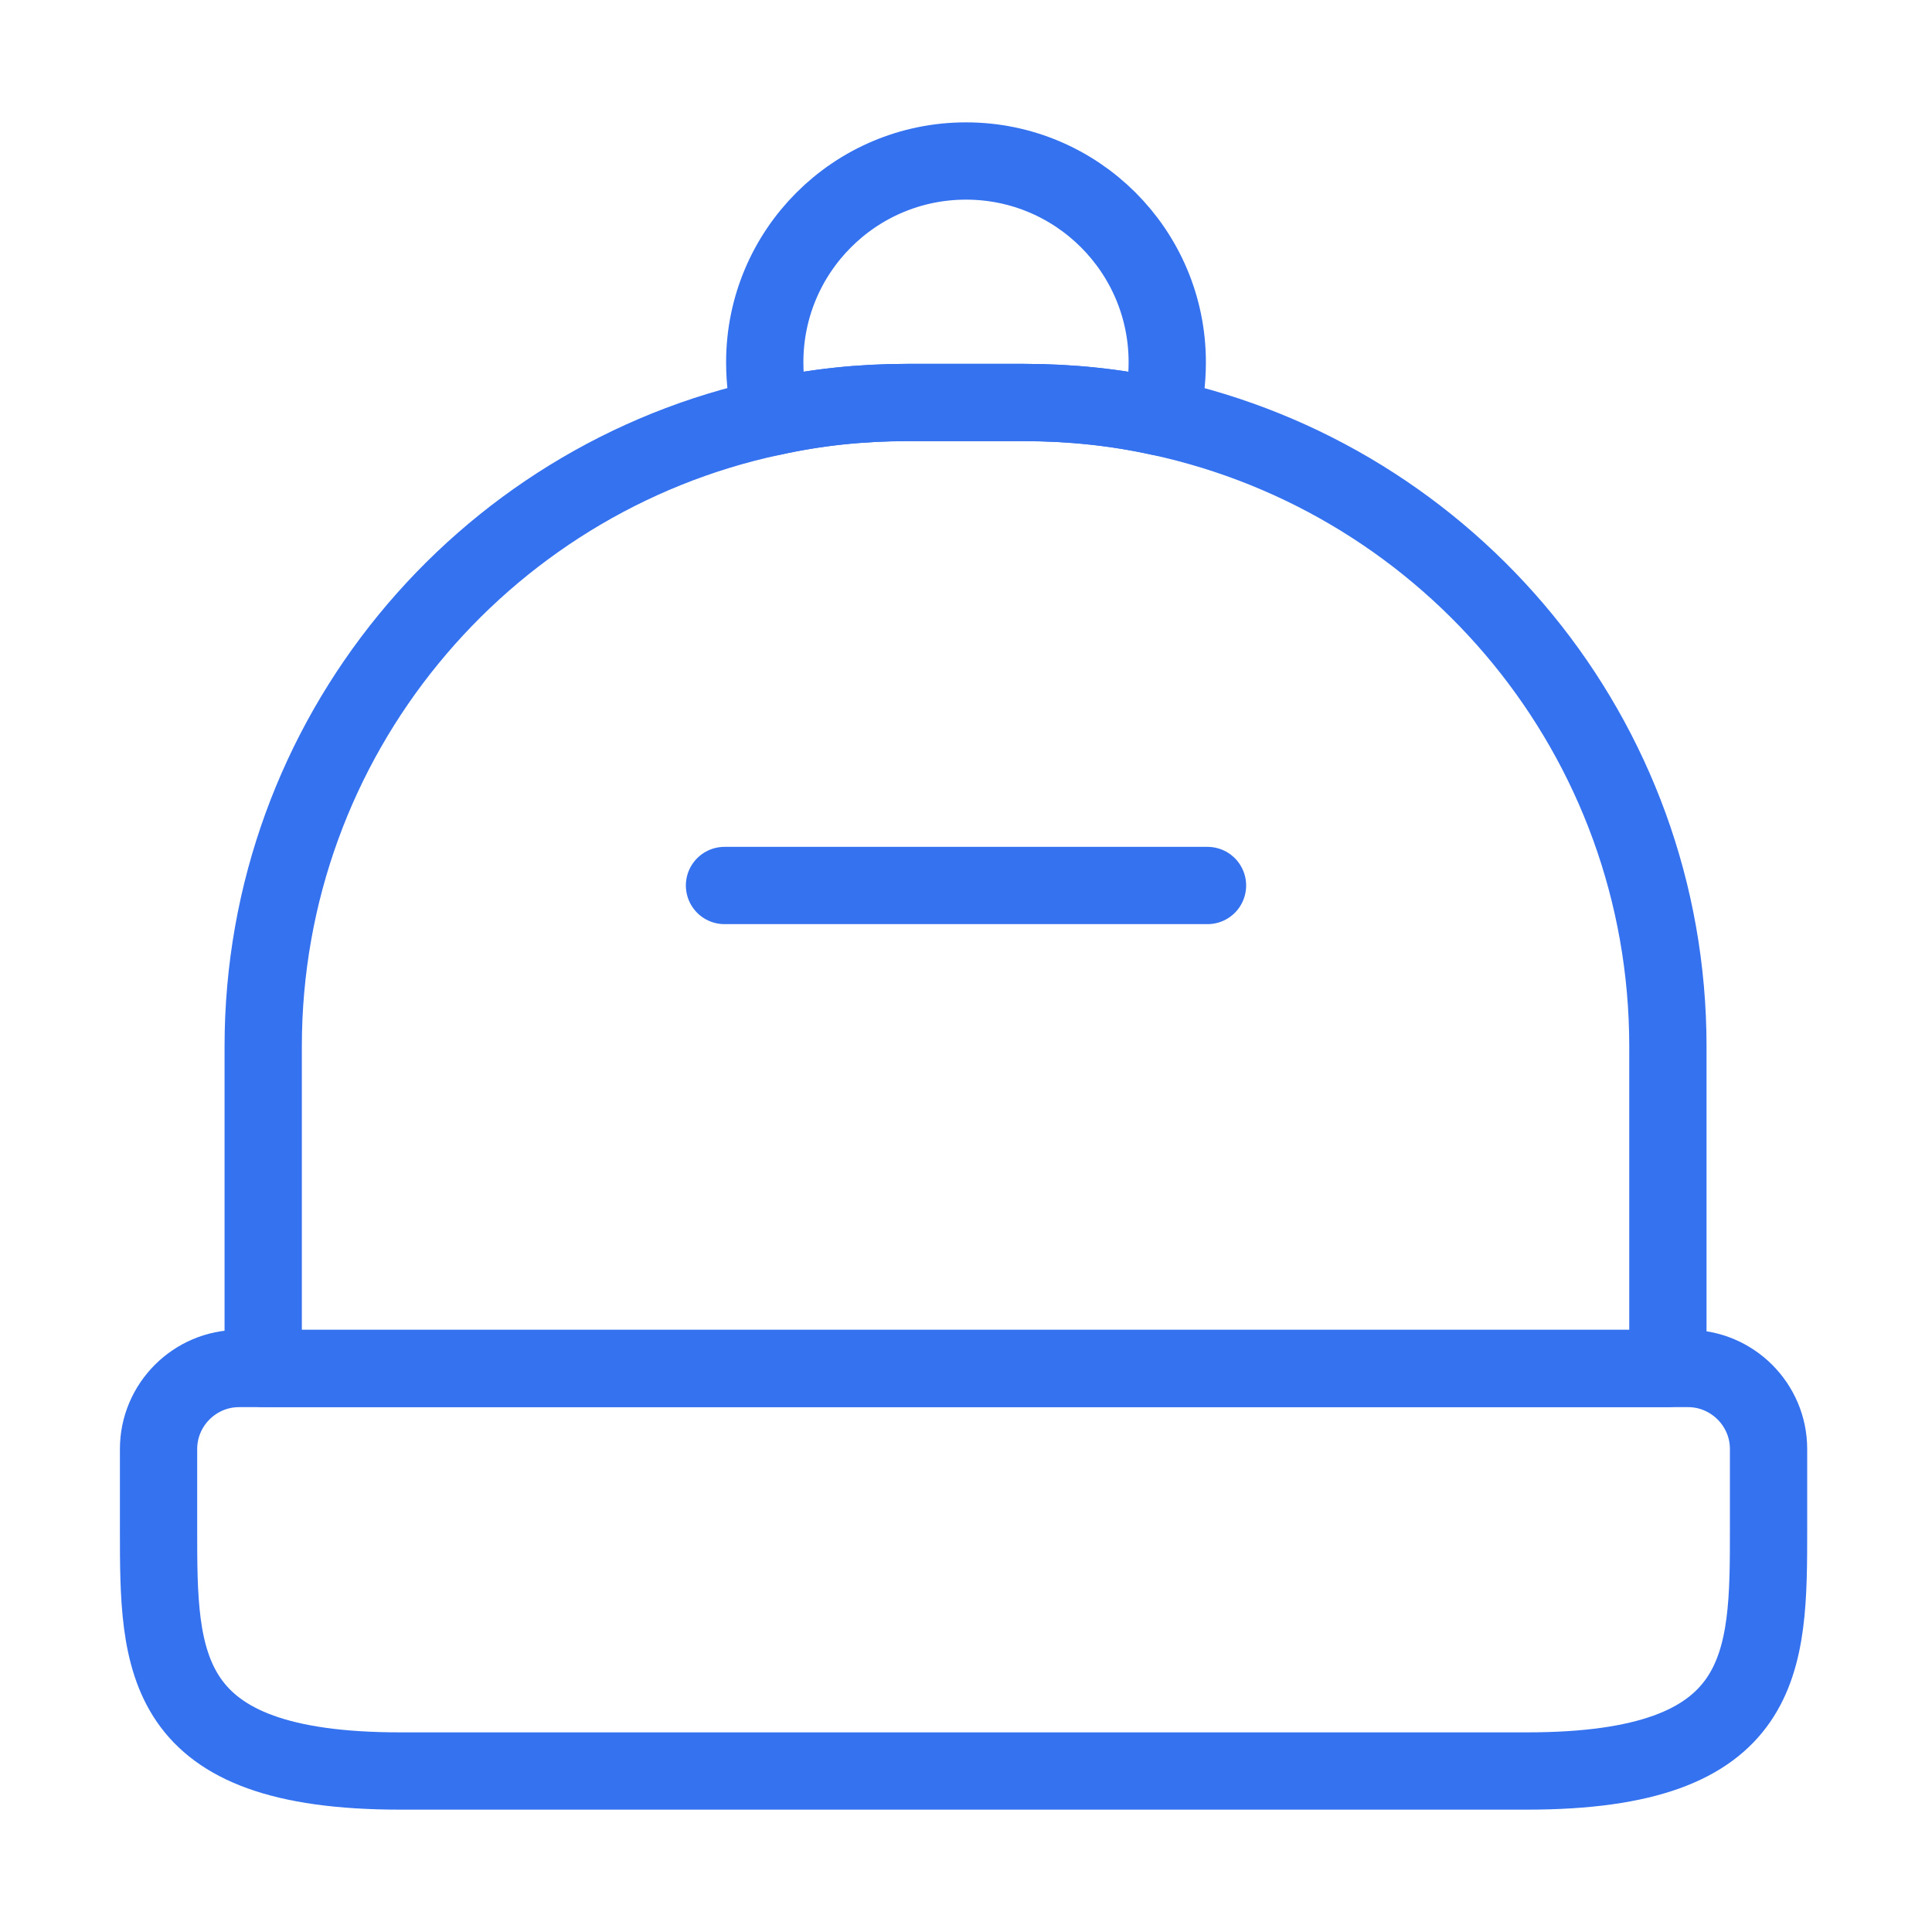 <svg width="30" height="30" viewBox="0 0 30 30" fill="none" xmlns="http://www.w3.org/2000/svg">
<path d="M23.712 27.5H6.212C2.462 27.5 2.462 25.812 2.462 23.75V22.5C2.462 21.812 3.024 21.25 3.712 21.25H26.212C26.899 21.25 27.462 21.812 27.462 22.5V23.75C27.462 25.812 27.462 27.5 23.712 27.5Z" stroke="#3572EF" stroke-width="1.2" stroke-linecap="round" stroke-linejoin="round"/>
<path d="M25.899 16.25V21.25H4.087V16.25C4.087 11.45 7.474 7.438 11.987 6.475C12.662 6.325 13.362 6.25 14.087 6.25H15.899C16.624 6.25 17.337 6.325 18.012 6.475C22.524 7.45 25.899 11.45 25.899 16.25Z" stroke="#3572EF" stroke-width="1.2" stroke-linecap="round" stroke-linejoin="round"/>
<path d="M18.125 5.625C18.125 5.925 18.087 6.2 18.012 6.475C17.337 6.325 16.625 6.25 15.9 6.25H14.088C13.363 6.25 12.662 6.325 11.988 6.475C11.912 6.2 11.875 5.925 11.875 5.625C11.875 3.9 13.275 2.5 15 2.5C16.725 2.5 18.125 3.9 18.125 5.625Z" stroke="#3572EF" stroke-width="1.2" stroke-linecap="round" stroke-linejoin="round"/>
<path d="M18.75 13.75H11.25" stroke="#3572EF" stroke-width="1.2" stroke-linecap="round" stroke-linejoin="round"/>
</svg>
